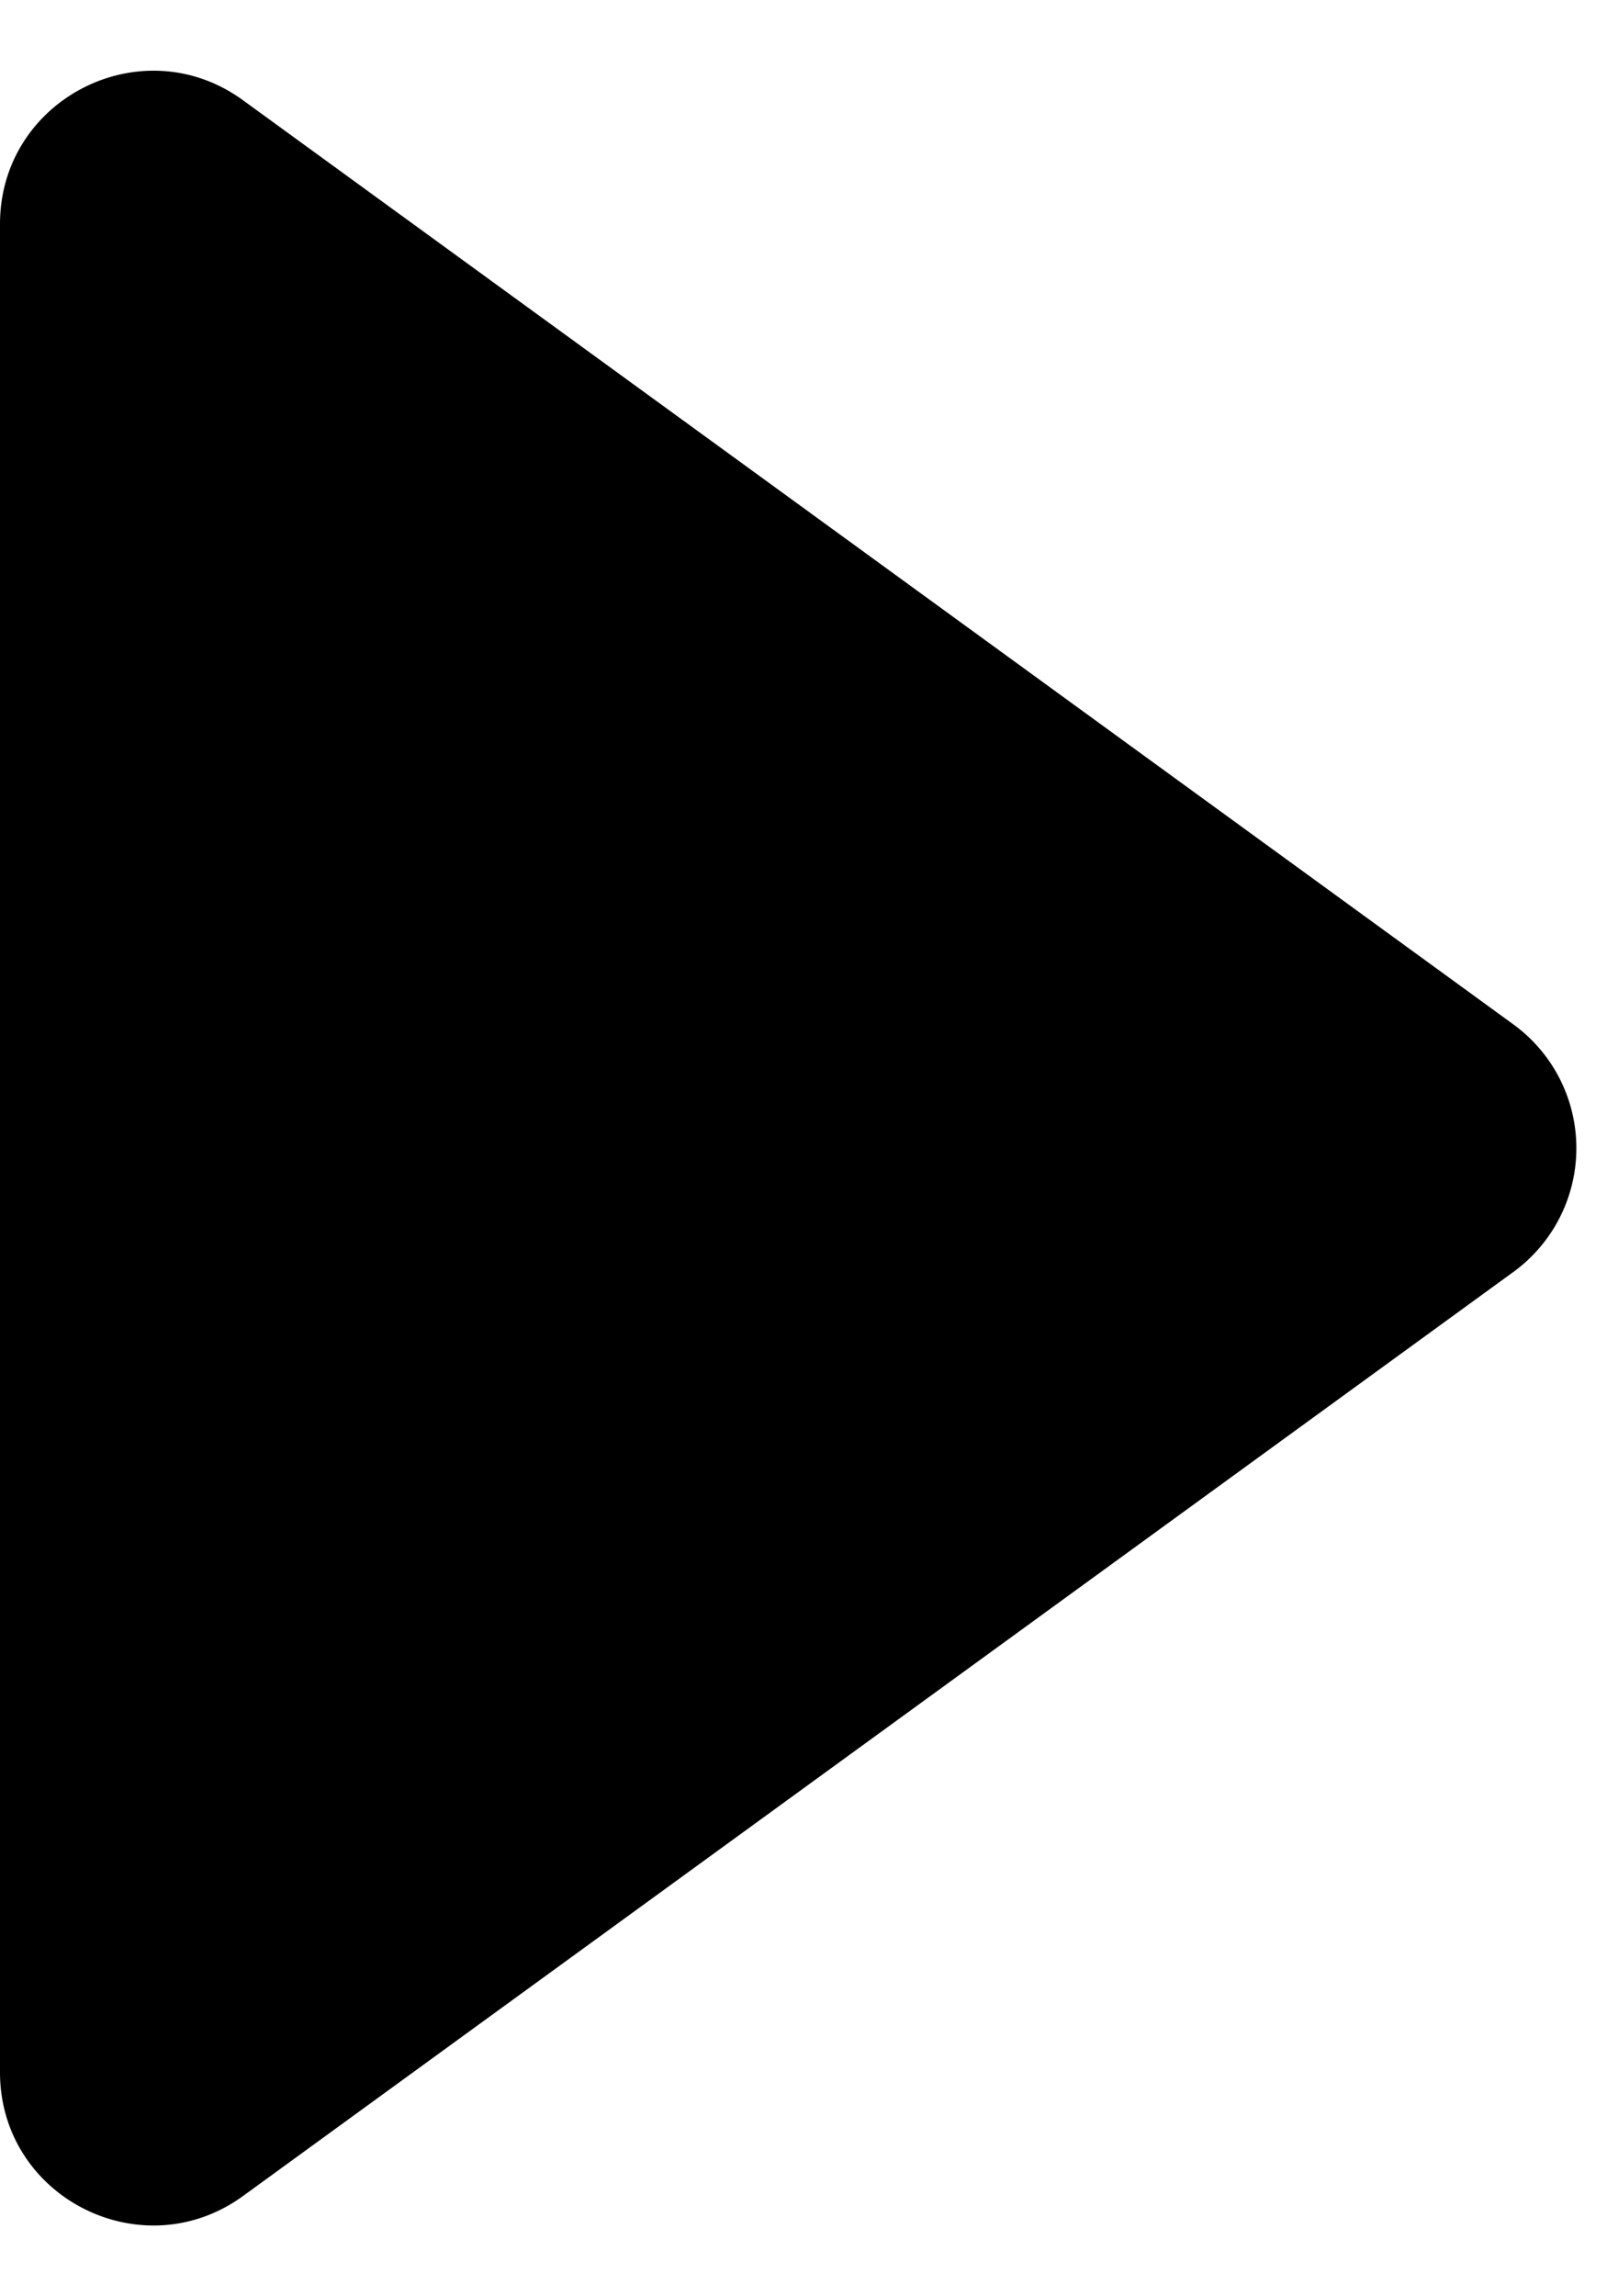 <svg xmlns="http://www.w3.org/2000/svg" viewBox="0 0 21 30">
  <path d="M19.776 13.383a2 2 0 0 1 0 3.235L3.176 28.69C1.854 29.65 0 28.707 0 27.073V2.928C0 1.293 1.854.348 3.176 1.31l16.6 12.073Z"/>
</svg>
